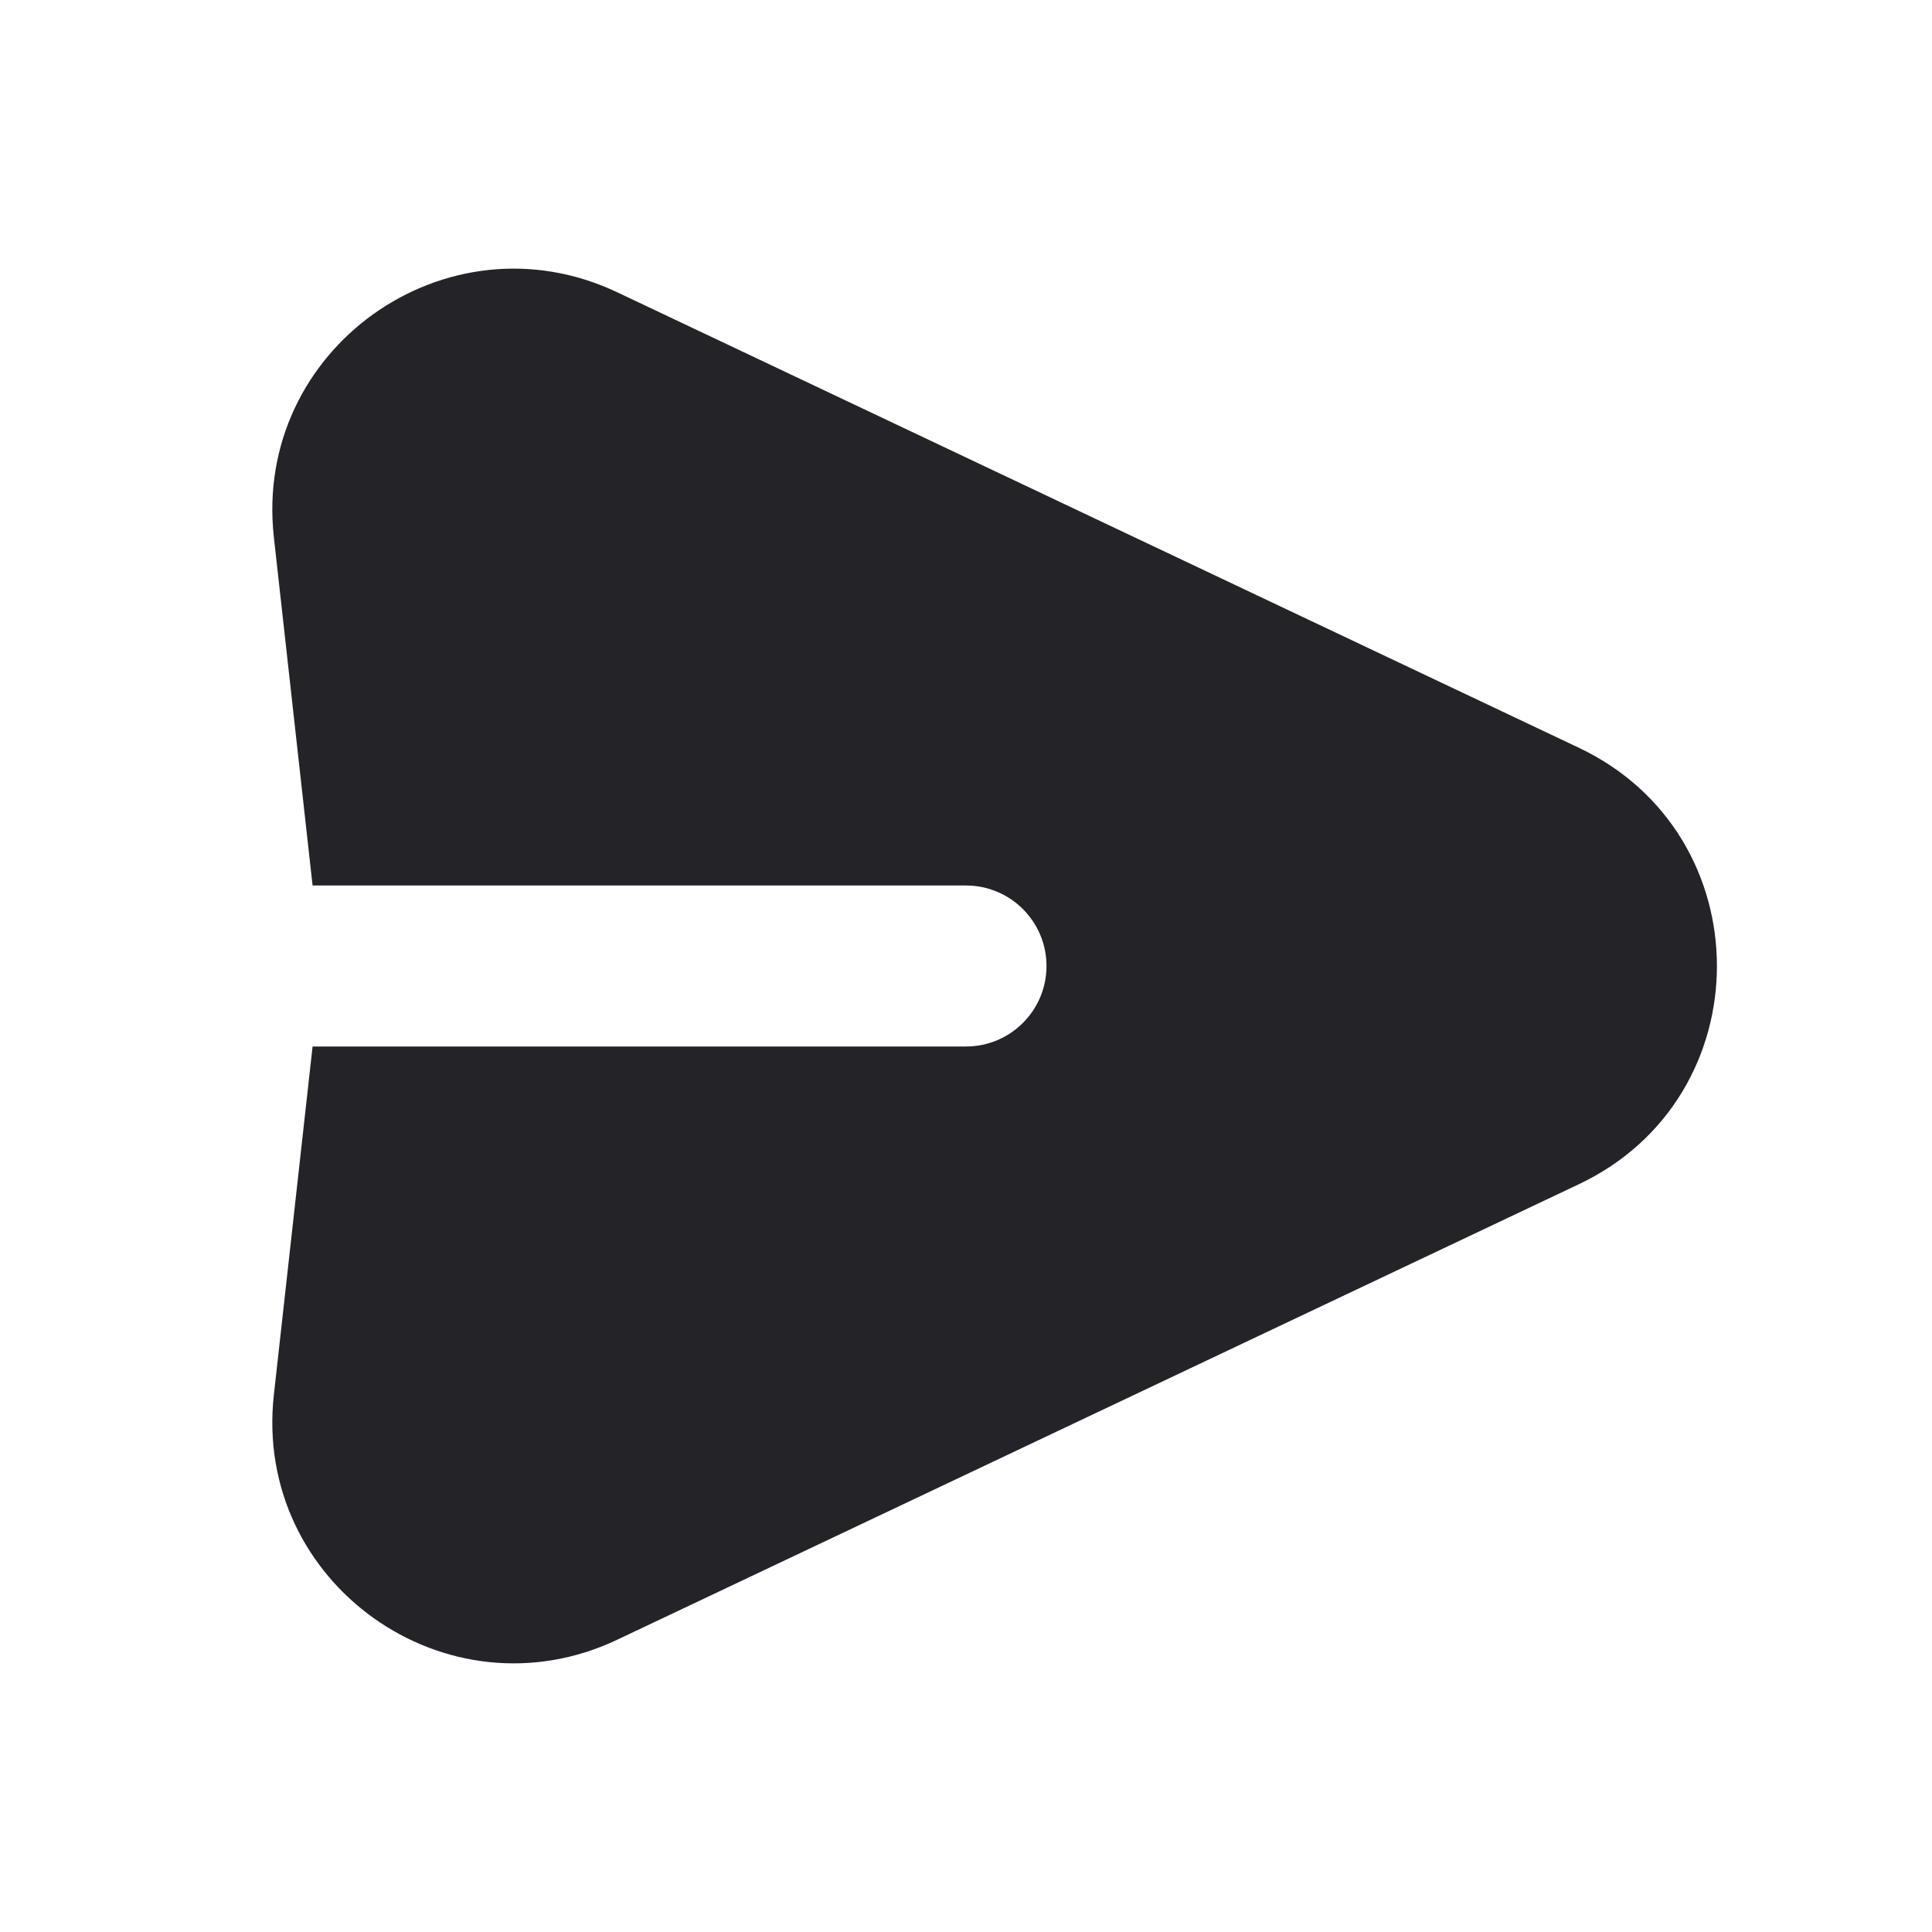 <svg width="24" height="24" viewBox="0 0 24 24" fill="none" xmlns="http://www.w3.org/2000/svg">
<g clip-path="url(#clip0)">
<path fill-rule="evenodd" clip-rule="evenodd" d="M3.402 6.673C3.143 4.339 5.545 2.625 7.668 3.631L19.613 9.289C21.9 10.372 21.9 13.628 19.613 14.711L7.668 20.369C5.545 21.375 3.143 19.661 3.402 17.327L3.883 13H12C12.552 13 13 12.552 13 12C13 11.448 12.552 11 12 11H3.883L3.402 6.673Z" fill="#242328"/>
</g>
<defs>
<clipPath id="clip0">
<rect width="24" height="24" fill="white" transform="translate(0)"/>
</clipPath>
</defs>
</svg>
